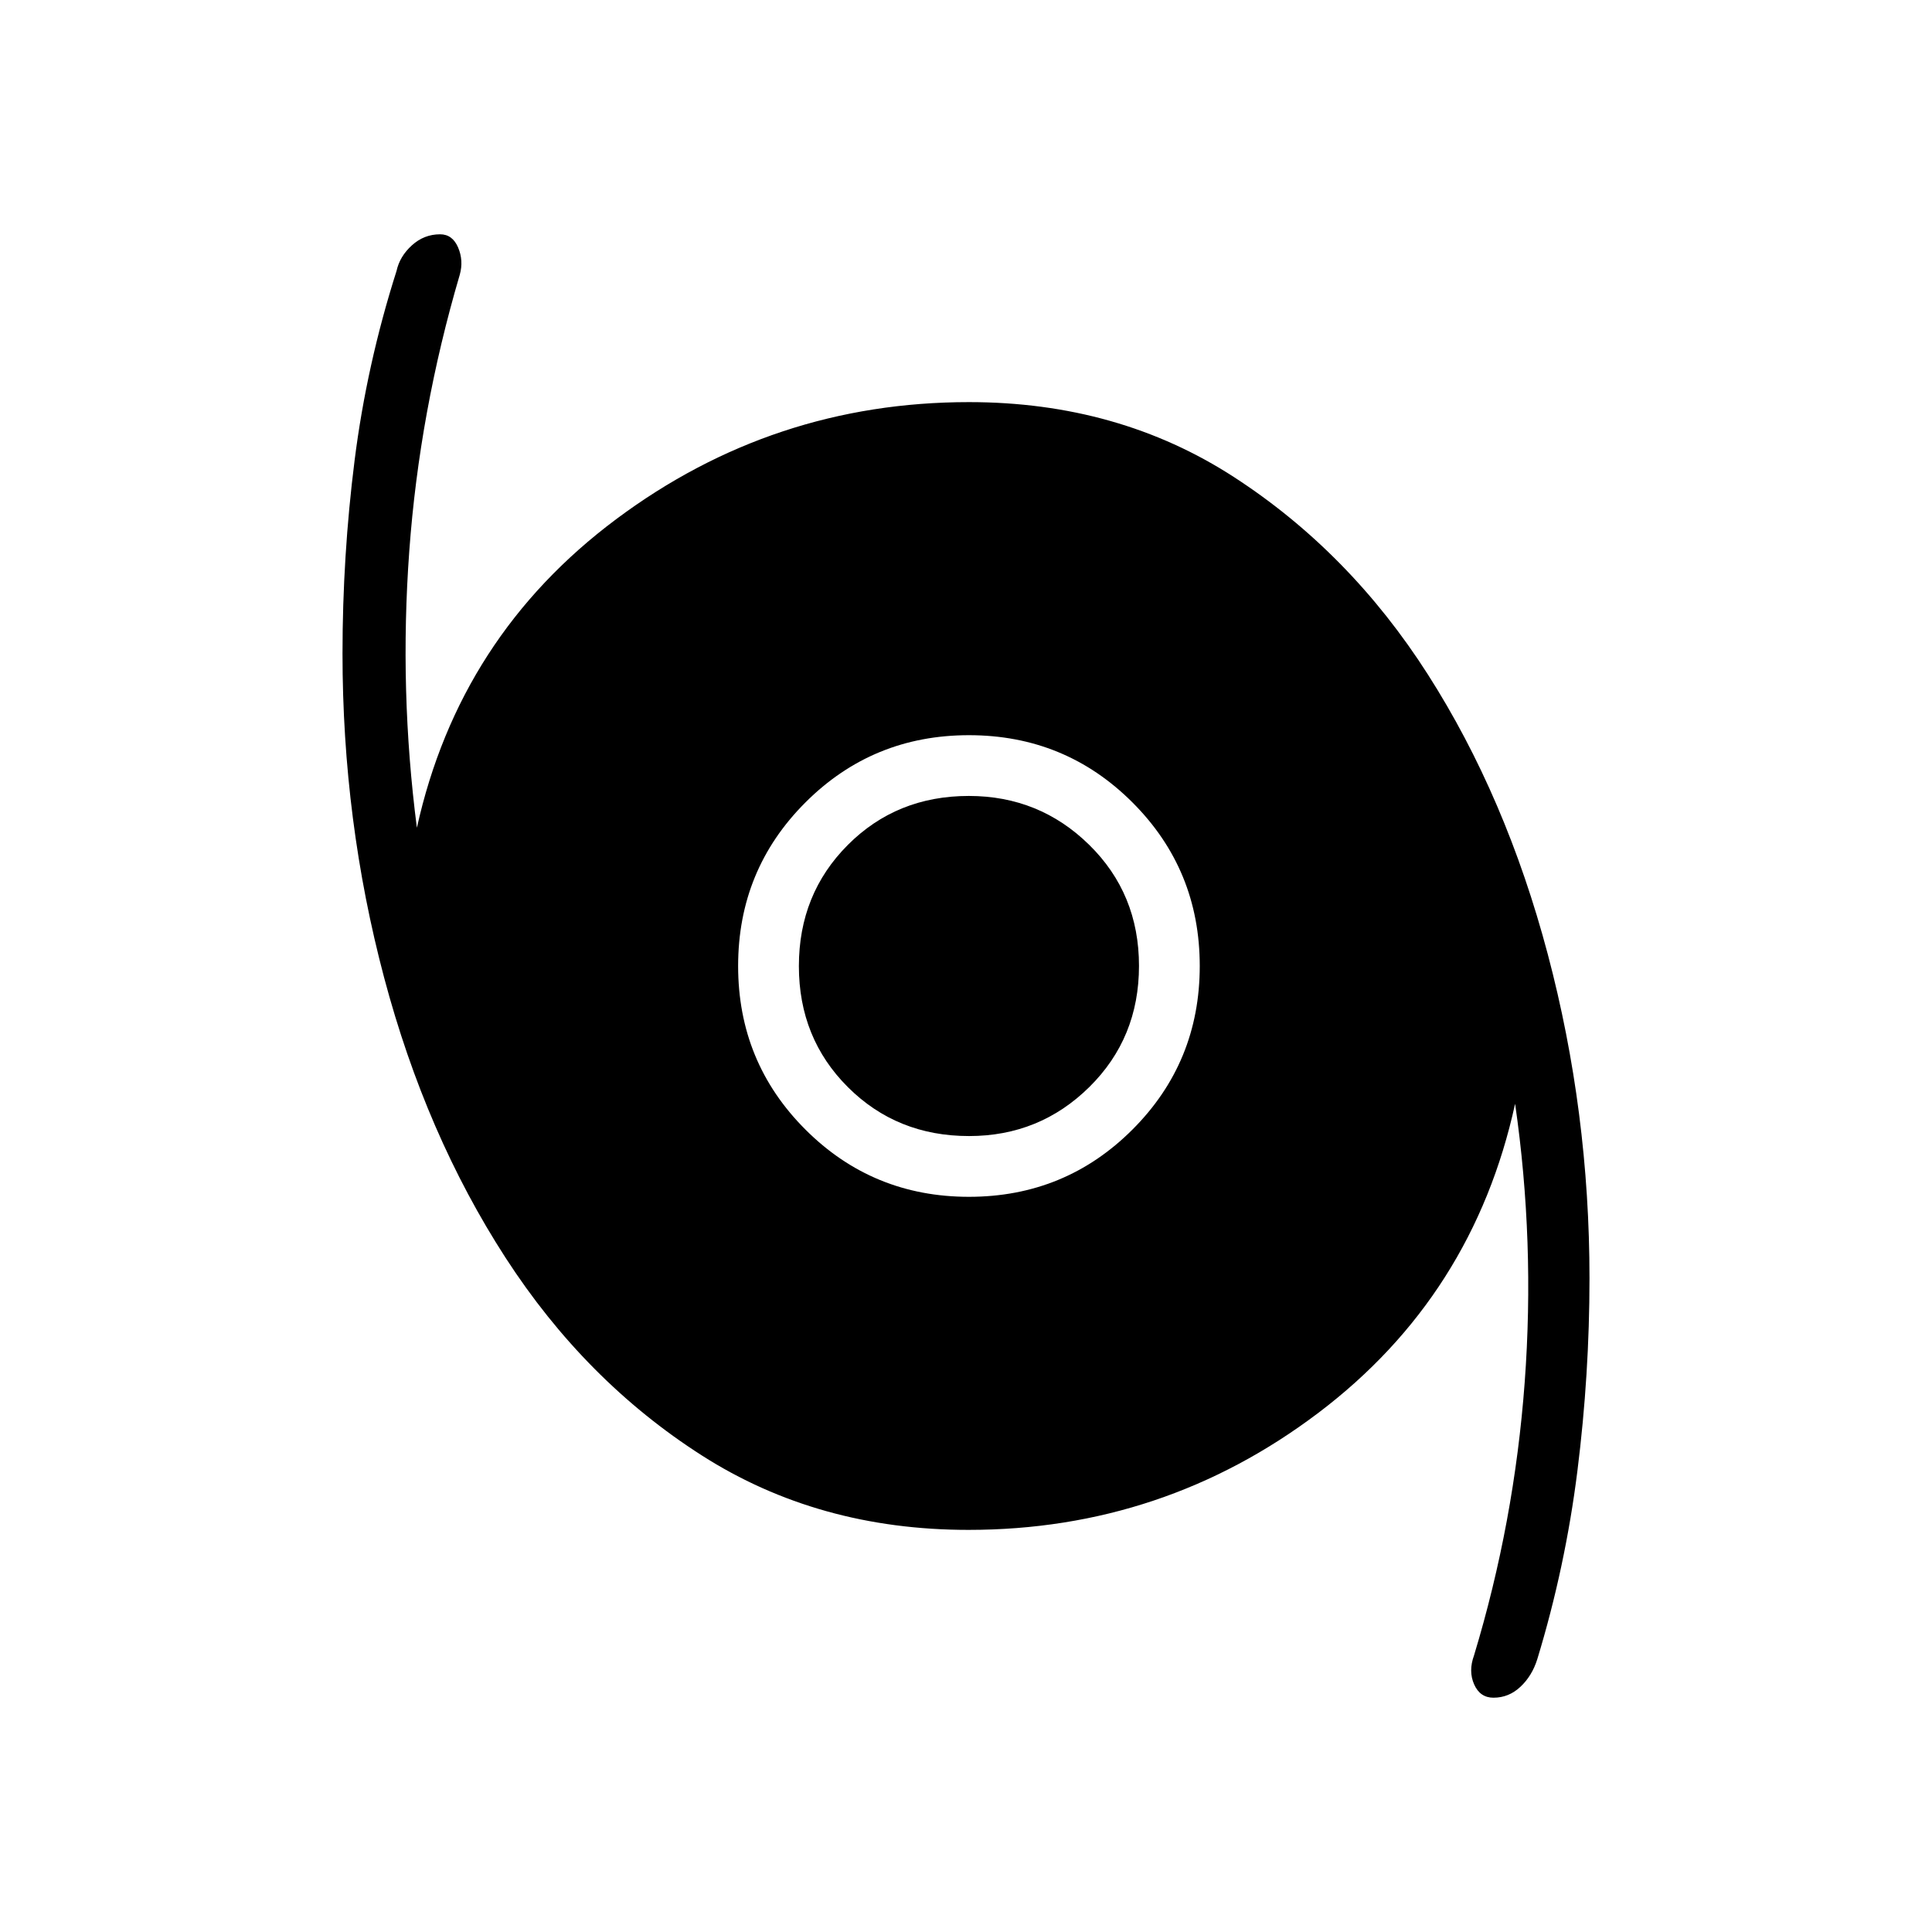 <svg xmlns="http://www.w3.org/2000/svg" height="48" viewBox="0 -960 960 960" width="48"><path d="M742.1-116.42q-6.68 0-9.6-6.6t-.08-14.36q20.04-66.17 25.2-135.86 5.15-69.68-4.77-138.3-20.85 95.39-97.74 153.56-76.9 58.17-173.89 58.17-74.64 0-132.53-37.02t-97.5-98.23q-39.61-61.21-60.31-139.13-20.69-77.93-20.69-161.02 0-48.43 6-95.97 6-47.55 20.85-94.2 1.59-7.25 7.63-12.72 6.03-5.48 14.02-5.48 6.12 0 8.93 6.53 2.8 6.52.84 13.55-20.04 68.04-25.09 137.3-5.06 69.25 3.78 137.51 21.08-95.12 99-153.31 77.93-58.19 175.31-58.19 74.26 0 131.73 37.27 57.48 37.27 96.34 98.1Q748.38-564 769.1-485.79q20.71 78.21 20.71 160.98 0 47.8-6 95.66-6 47.85-19.96 93.65-2.59 8.25-8.36 13.66-5.76 5.42-13.39 5.42ZM481.46-365.31q47.84 0 81.27-33.43 33.42-33.42 33.42-81.26t-33.42-81.26q-33.43-33.43-81.27-33.43-47.84 0-81.26 33.43-33.43 33.42-33.43 81.26t33.43 81.26q33.42 33.43 81.26 33.43Zm.06-30.19q-35.84 0-60.2-24.3-24.36-24.29-24.36-60.14 0-35.84 24.3-60.2 24.29-24.36 60.14-24.36 35.08 0 59.82 24.3 24.74 24.29 24.74 60.14 0 35.84-24.68 60.2t-59.76 24.36Z"/></svg>